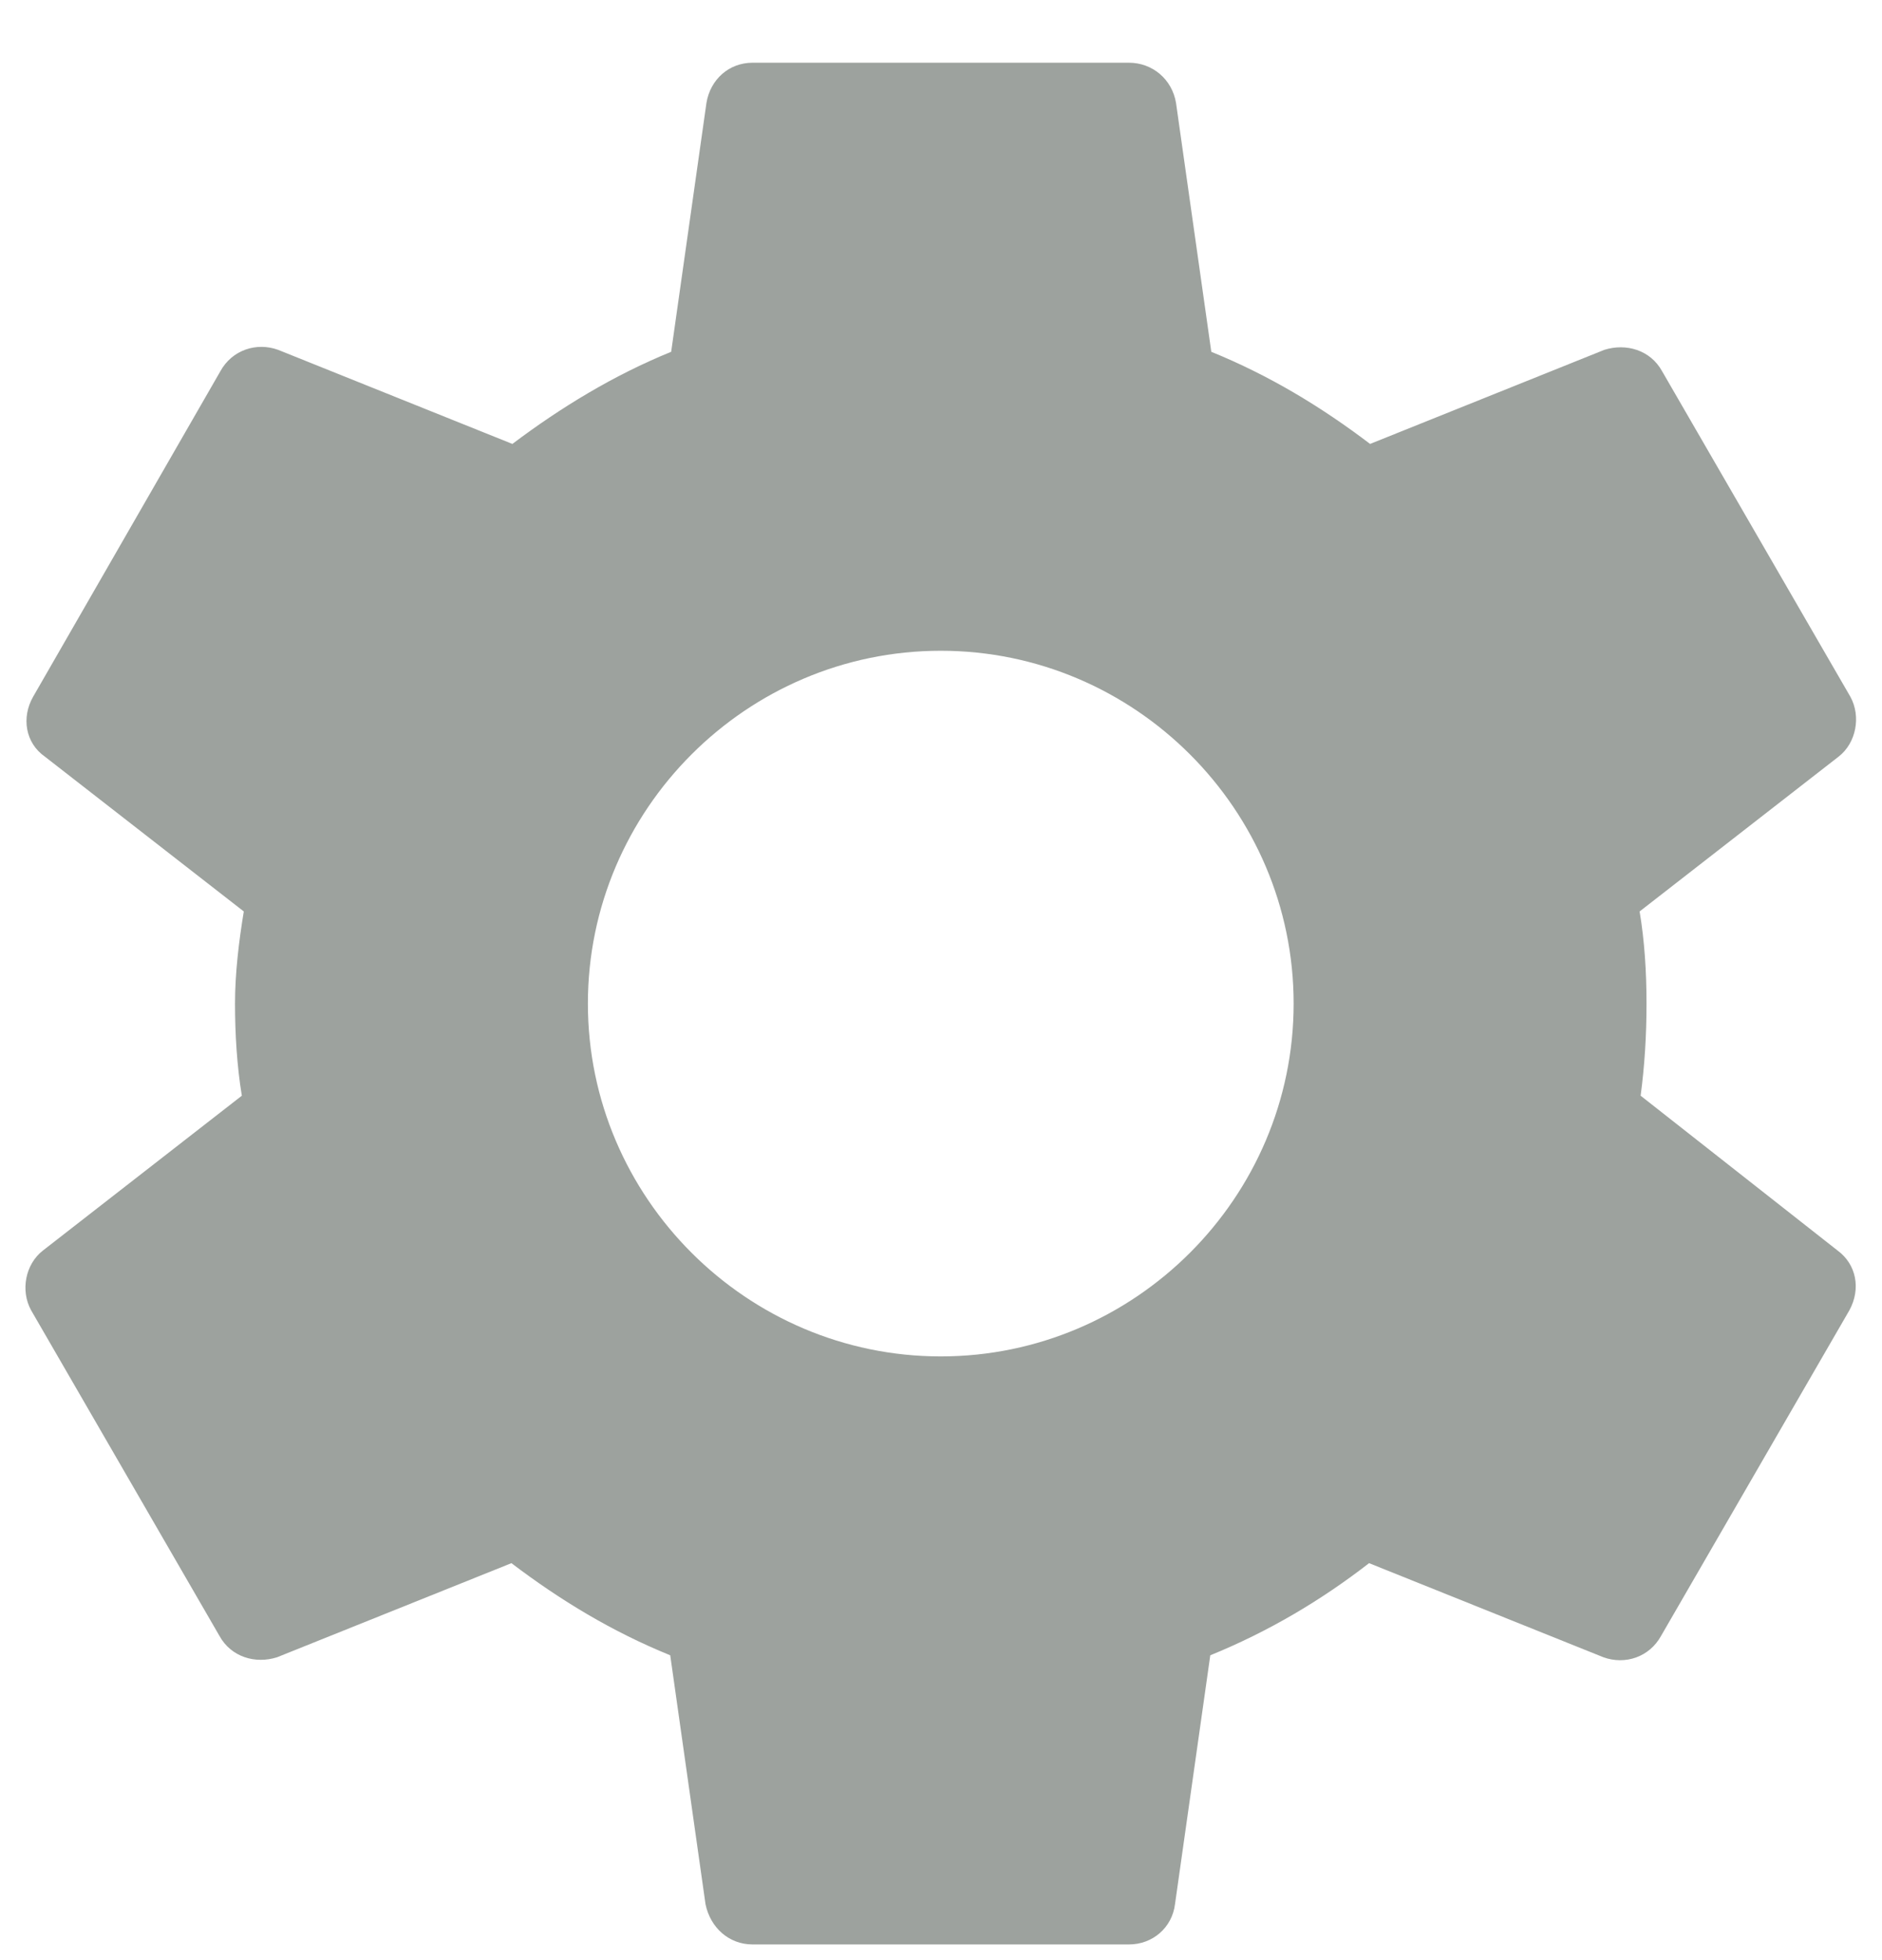 <svg width="24" height="25" viewBox="0 0 24 25" fill="none" xmlns="http://www.w3.org/2000/svg">
<path d="M20.922 13.975C20.972 13.6 20.997 13.212 20.997 12.8C20.997 12.4 20.972 12 20.909 11.625L23.447 9.65C23.672 9.475 23.734 9.137 23.597 8.887L21.197 4.737C21.047 4.462 20.734 4.375 20.459 4.462L17.472 5.662C16.847 5.187 16.184 4.787 15.447 4.487L14.997 1.312C14.947 1.012 14.697 0.8 14.397 0.8H9.597C9.297 0.8 9.059 1.012 9.009 1.312L8.559 4.487C7.822 4.787 7.147 5.2 6.534 5.662L3.547 4.462C3.272 4.362 2.959 4.462 2.809 4.737L0.422 8.887C0.272 9.15 0.322 9.475 0.572 9.65L3.109 11.625C3.047 12 2.997 12.412 2.997 12.8C2.997 13.187 3.022 13.6 3.084 13.975L0.547 15.95C0.322 16.125 0.259 16.462 0.397 16.712L2.797 20.862C2.947 21.137 3.259 21.225 3.534 21.137L6.522 19.937C7.147 20.412 7.809 20.812 8.547 21.112L8.997 24.287C9.059 24.587 9.297 24.8 9.597 24.8H14.397C14.697 24.8 14.947 24.587 14.984 24.287L15.434 21.112C16.172 20.812 16.847 20.412 17.459 19.937L20.447 21.137C20.722 21.237 21.034 21.137 21.184 20.862L23.584 16.712C23.734 16.437 23.672 16.125 23.434 15.95L20.922 13.975ZM11.997 17.3C9.522 17.3 7.497 15.275 7.497 12.8C7.497 10.325 9.522 8.3 11.997 8.3C14.472 8.3 16.497 10.325 16.497 12.8C16.497 15.275 14.472 17.3 11.997 17.3Z" fill="#9DA29E"/>
</svg>

